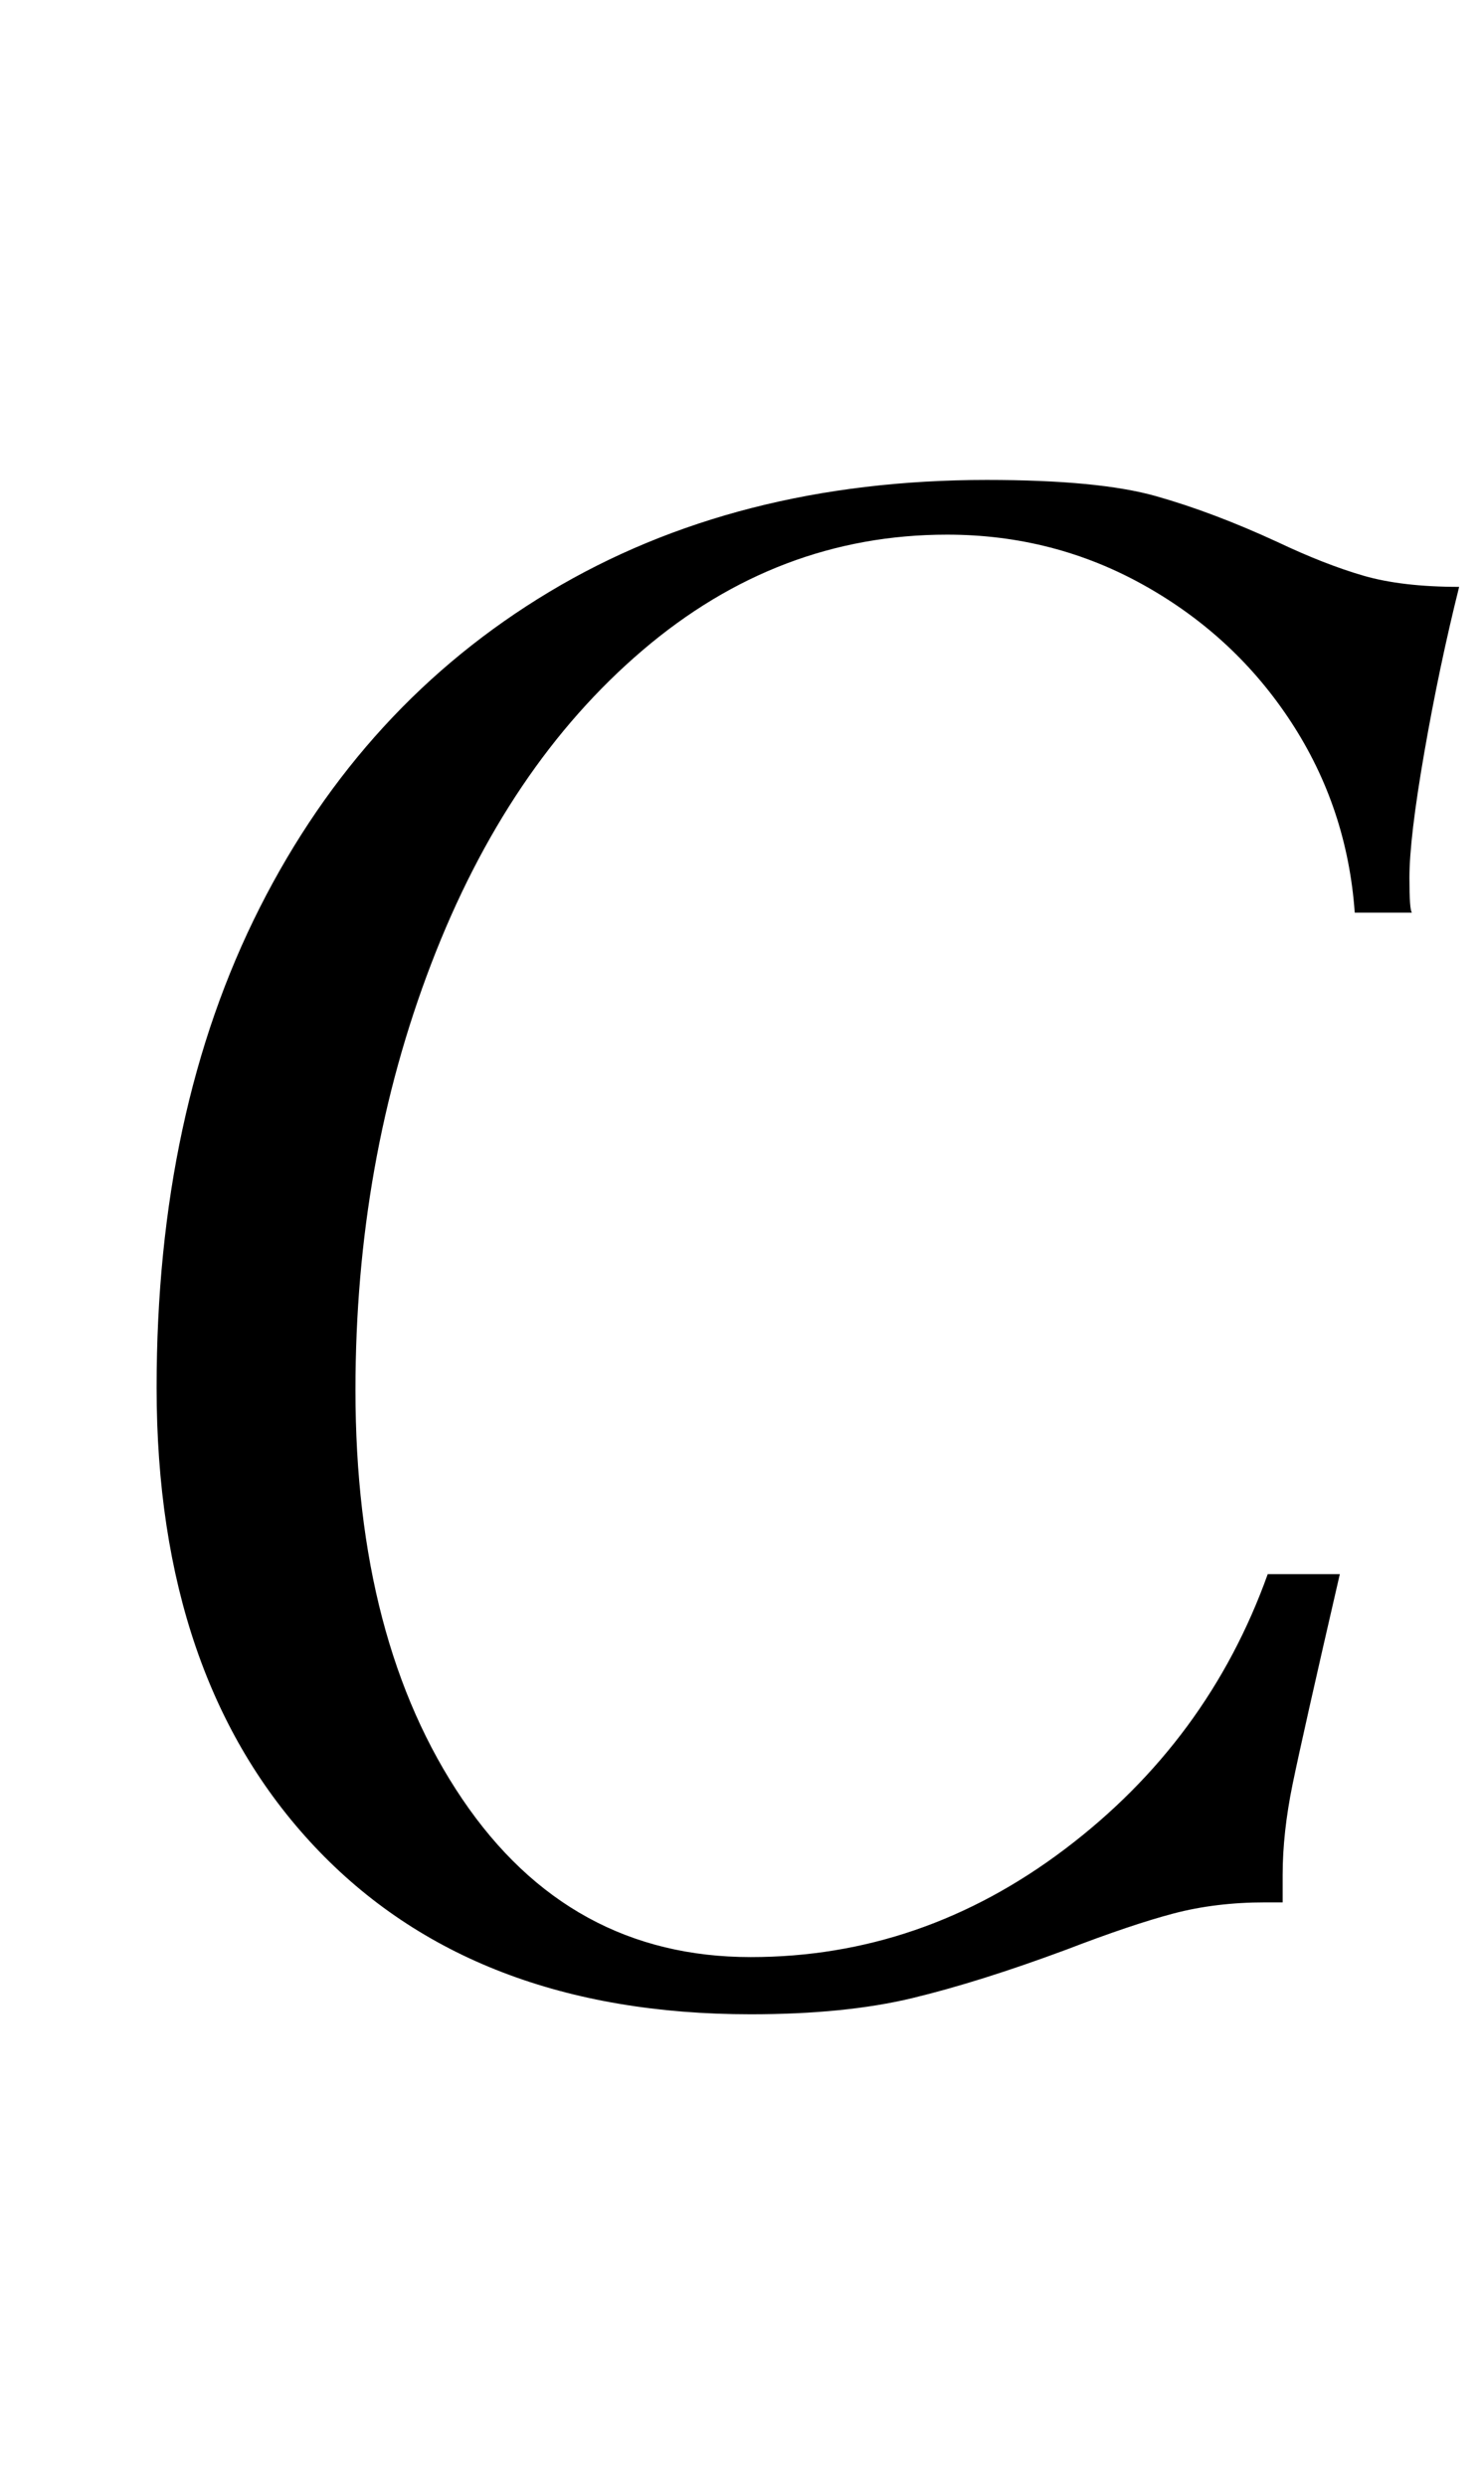 <?xml version="1.0" standalone="no"?>
<!DOCTYPE svg PUBLIC "-//W3C//DTD SVG 1.1//EN" "http://www.w3.org/Graphics/SVG/1.1/DTD/svg11.dtd" >
<svg xmlns="http://www.w3.org/2000/svg" xmlns:xlink="http://www.w3.org/1999/xlink" version="1.1" viewBox="-10 0 597 1000">
  <g transform="matrix(1 0 0 -1 0 800)">
   <path fill="currentColor"
d="M116.5 57.5q-63.5 67.5 -63.5 184.5q0 111 41.5 193t116.5 127t176 45q45 0 68 -6.5t49 -18.5q19 -9 34.5 -13.5t38.5 -4.5q-8 -32 -14 -66.5t-6 -50.5q0 -13 1 -14h-23q-3 42 -25.5 76.5t-59 55t-79.5 20.5q-68 0 -122.5 -46.5t-85 -126t-30.5 -171.5q0 -101 43 -164.5
t116 -63.5q69 0 126.5 43.5t81.5 110.5h29q-15 -65 -19 -84.5t-4 -36.5v-11h-7q-20 0 -37 -4.5t-43 -14.5q-35 -13 -62 -19.5t-65 -6.5q-112 0 -175.5 67.5z" />
  </g>

</svg>

